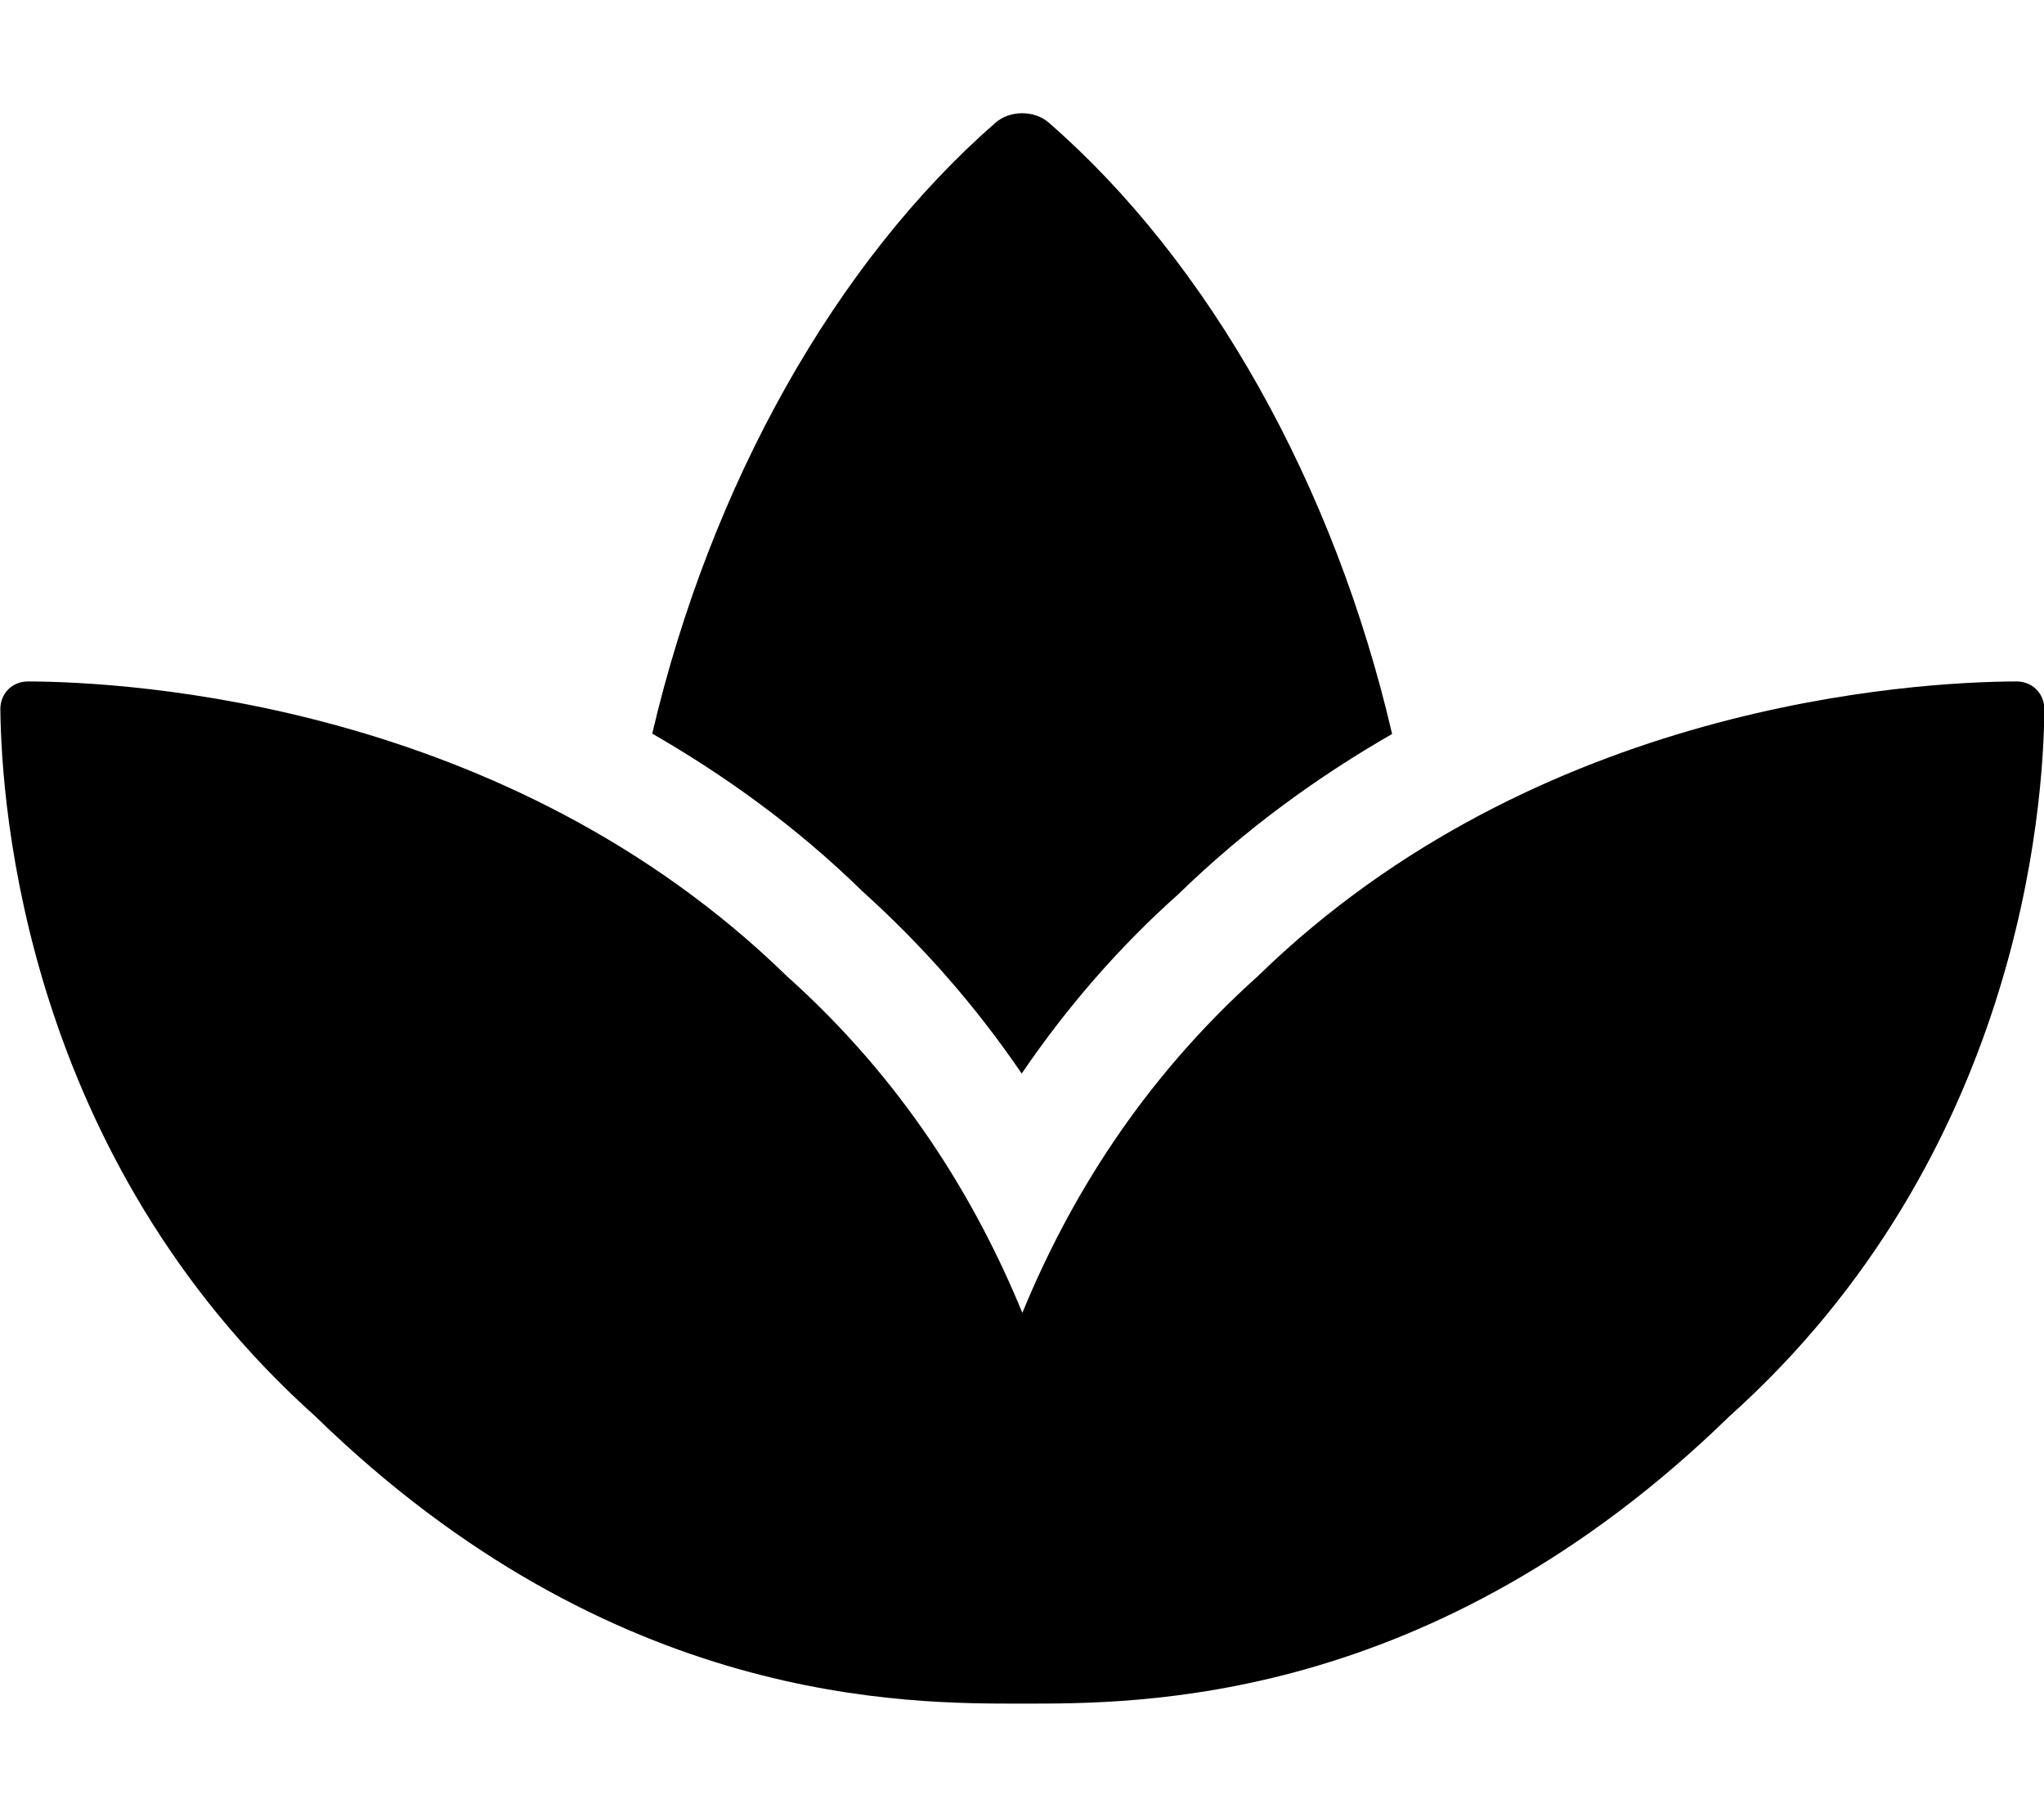 <svg xmlns="http://www.w3.org/2000/svg" width="100%" height="100%" viewBox="0 0 576 512"><path fill="currentColor" d="M568.3 192c4.4 0 7.8 3.4 7.8 7.8-0.2 27.9-7.1 126.1-88.8 199.3-84 81.8-167.2 80.9-199.2 80.9s-115.2 0.9-199.2-80.9c-81.6-73.2-88.5-171.4-88.8-199.3 0-4.4 3.3-7.8 7.8-7.8 29 0.1 135 6.2 213.8 83 33.1 29.6 53.4 63.3 66.4 94.9 13-31.6 33.3-65.2 66.4-94.9 78.8-76.8 184.8-82.9 213.8-83zM288 302.6c-13-19.1-27.9-36.1-45-51.5-18.7-18.3-38.9-32.7-59.2-44.4 16.5-70.4 51.8-132.9 96.7-172.1 4.1-3.6 11-3.6 15.1 0 45 39.2 80.3 101.7 96.7 172.2-20.7 11.9-41.2 26.6-60.3 45.2-16.5 14.7-31.3 31.7-44.1 50.5z" /></svg>